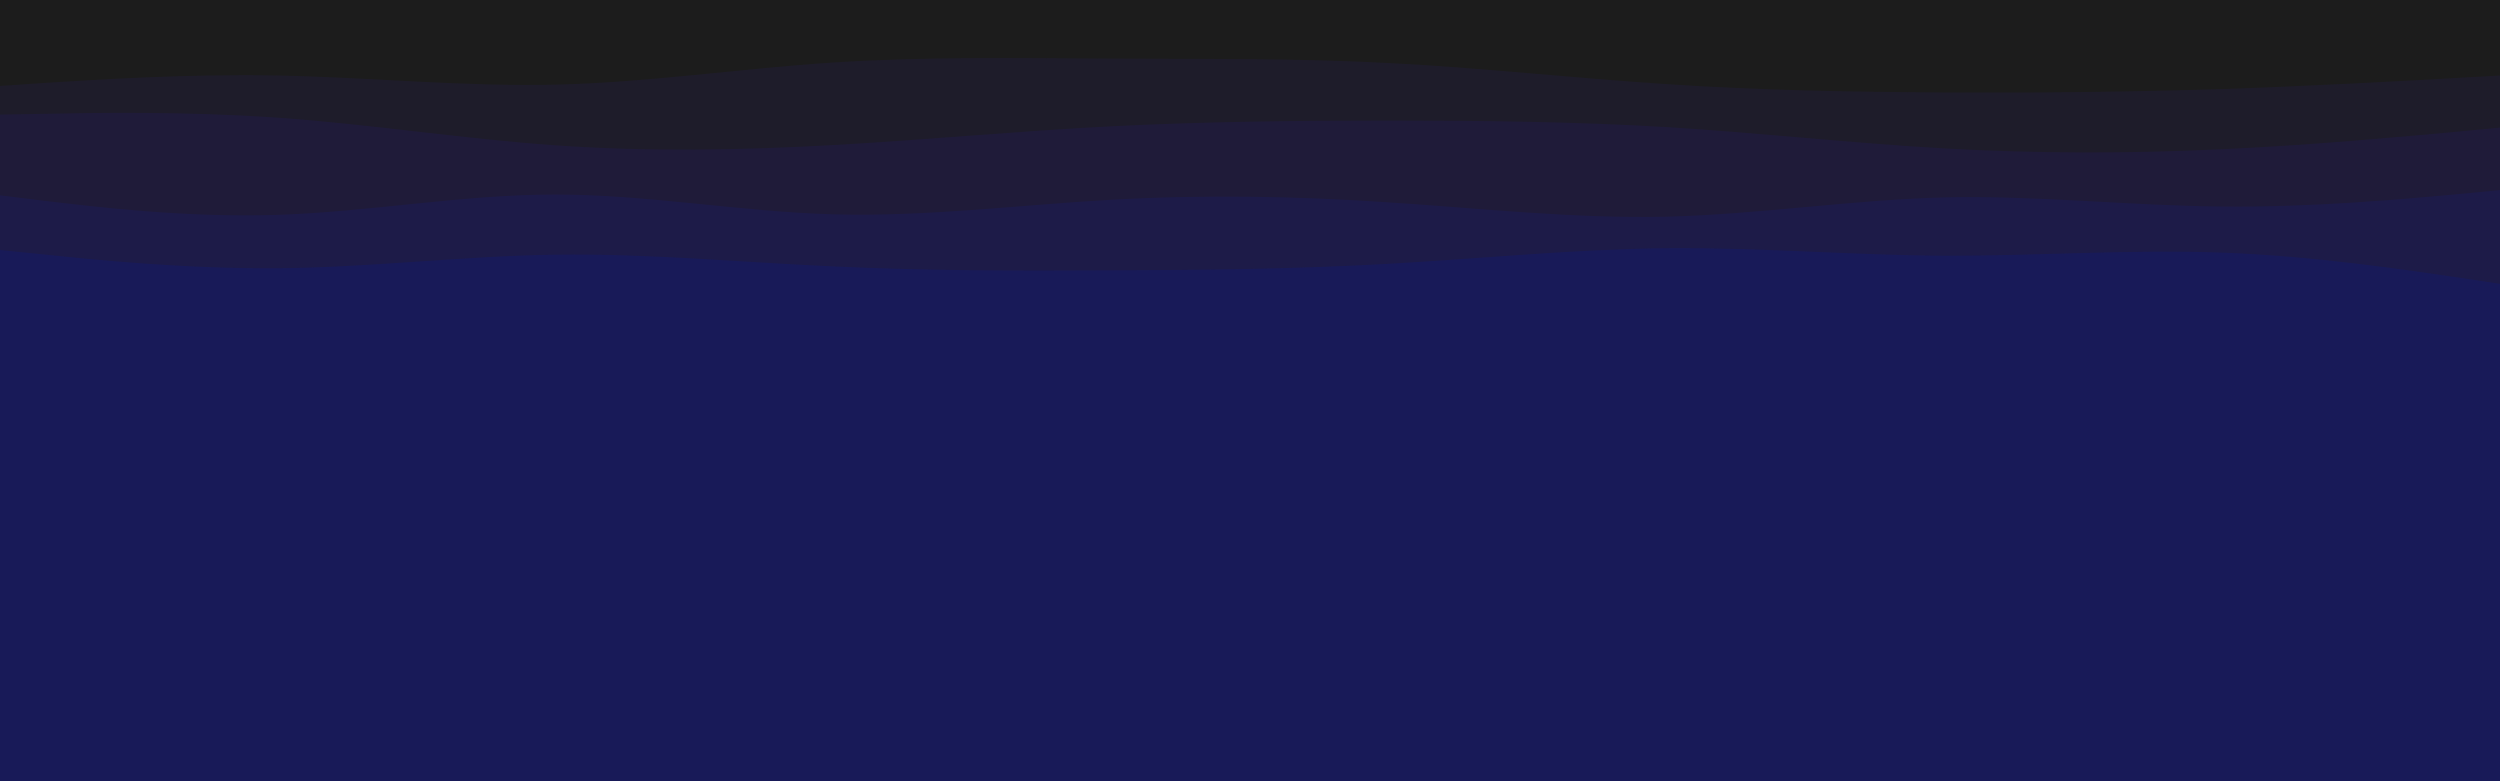 <svg id="visual" viewBox="0 0 960 300" width="960" height="300" xmlns="http://www.w3.org/2000/svg" xmlns:xlink="http://www.w3.org/1999/xlink" version="1.1"><rect x="0" y="0" width="960" height="300" fill="#181a58"></rect><path d="M0 120L17.8 123C35.7 126 71.3 132 106.8 131.5C142.3 131 177.7 124 213.2 120.5C248.7 117 284.3 117 320 118.3C355.7 119.7 391.3 122.3 426.8 125C462.3 127.7 497.7 130.3 533.2 130C568.7 129.7 604.3 126.3 640 126.3C675.7 126.3 711.3 129.7 746.8 132.7C782.3 135.7 817.7 138.3 853.2 136.5C888.7 134.7 924.3 128.3 942.2 125.2L960 122L960 0L942.2 0C924.3 0 888.7 0 853.2 0C817.7 0 782.3 0 746.8 0C711.3 0 675.7 0 640 0C604.3 0 568.7 0 533.2 0C497.7 0 462.3 0 426.8 0C391.3 0 355.7 0 320 0C284.3 0 248.7 0 213.2 0C177.7 0 142.3 0 106.8 0C71.3 0 35.7 0 17.8 0L0 0Z" fill="#181a58"></path><path d="M0 96L17.8 97.8C35.7 99.7 71.3 103.3 106.8 103C142.3 102.7 177.7 98.3 213.2 97.8C248.7 97.3 284.3 100.7 320 102.3C355.7 104 391.3 104 426.8 103.8C462.3 103.7 497.7 103.3 533.2 101.3C568.7 99.3 604.3 95.7 640 95.3C675.7 95 711.3 98 746.8 98.2C782.3 98.3 817.7 95.7 853.2 97C888.7 98.3 924.3 103.7 942.2 106.3L960 109L960 0L942.2 0C924.3 0 888.7 0 853.2 0C817.7 0 782.3 0 746.8 0C711.3 0 675.7 0 640 0C604.3 0 568.7 0 533.2 0C497.7 0 462.3 0 426.8 0C391.3 0 355.7 0 320 0C284.3 0 248.7 0 213.2 0C177.7 0 142.3 0 106.8 0C71.3 0 35.7 0 17.8 0L0 0Z" fill="#1d1b48"></path><path d="M0 75L17.8 77.2C35.7 79.3 71.3 83.7 106.8 82.5C142.3 81.3 177.7 74.7 213.2 74.7C248.7 74.7 284.3 81.3 320 82.3C355.7 83.3 391.3 78.7 426.8 76.7C462.3 74.7 497.7 75.3 533.2 77.7C568.7 80 604.3 84 640 83.2C675.7 82.3 711.3 76.7 746.8 75.8C782.3 75 817.7 79 853.2 79.3C888.7 79.7 924.3 76.3 942.2 74.7L960 73L960 0L942.2 0C924.3 0 888.7 0 853.2 0C817.7 0 782.3 0 746.8 0C711.3 0 675.7 0 640 0C604.3 0 568.7 0 533.2 0C497.7 0 462.3 0 426.8 0C391.3 0 355.7 0 320 0C284.3 0 248.7 0 213.2 0C177.7 0 142.3 0 106.8 0C71.3 0 35.7 0 17.8 0L0 0Z" fill="#1f1b39"></path><path d="M0 44L17.8 43.7C35.7 43.3 71.3 42.7 106.8 45.2C142.3 47.7 177.7 53.3 213.2 55.8C248.7 58.3 284.3 57.7 320 55.7C355.7 53.7 391.3 50.3 426.8 48.5C462.3 46.7 497.7 46.3 533.2 46.3C568.7 46.3 604.3 46.7 640 48.8C675.7 51 711.3 55 746.8 57C782.3 59 817.7 59 853.2 57.3C888.7 55.7 924.3 52.3 942.2 50.7L960 49L960 0L942.2 0C924.3 0 888.7 0 853.2 0C817.7 0 782.3 0 746.8 0C711.3 0 675.7 0 640 0C604.3 0 568.7 0 533.2 0C497.7 0 462.3 0 426.8 0C391.3 0 355.7 0 320 0C284.3 0 248.7 0 213.2 0C177.7 0 142.3 0 106.8 0C71.3 0 35.7 0 17.8 0L0 0Z" fill="#1e1c2a"></path><path d="M0 33L17.8 31.8C35.7 30.7 71.3 28.3 106.8 29C142.3 29.7 177.7 33.3 213.2 32.5C248.7 31.7 284.3 26.3 320 24C355.7 21.7 391.3 22.3 426.8 22.5C462.3 22.7 497.7 22.3 533.2 24.2C568.7 26 604.3 30 640 32.3C675.7 34.7 711.3 35.3 746.8 35.5C782.3 35.7 817.7 35.3 853.2 34.2C888.7 33 924.3 31 942.2 30L960 29L960 0L942.2 0C924.3 0 888.7 0 853.2 0C817.7 0 782.3 0 746.8 0C711.3 0 675.7 0 640 0C604.3 0 568.7 0 533.2 0C497.7 0 462.3 0 426.8 0C391.3 0 355.7 0 320 0C284.3 0 248.7 0 213.2 0C177.7 0 142.3 0 106.8 0C71.3 0 35.7 0 17.8 0L0 0Z" fill="#1c1c1c"></path></svg>